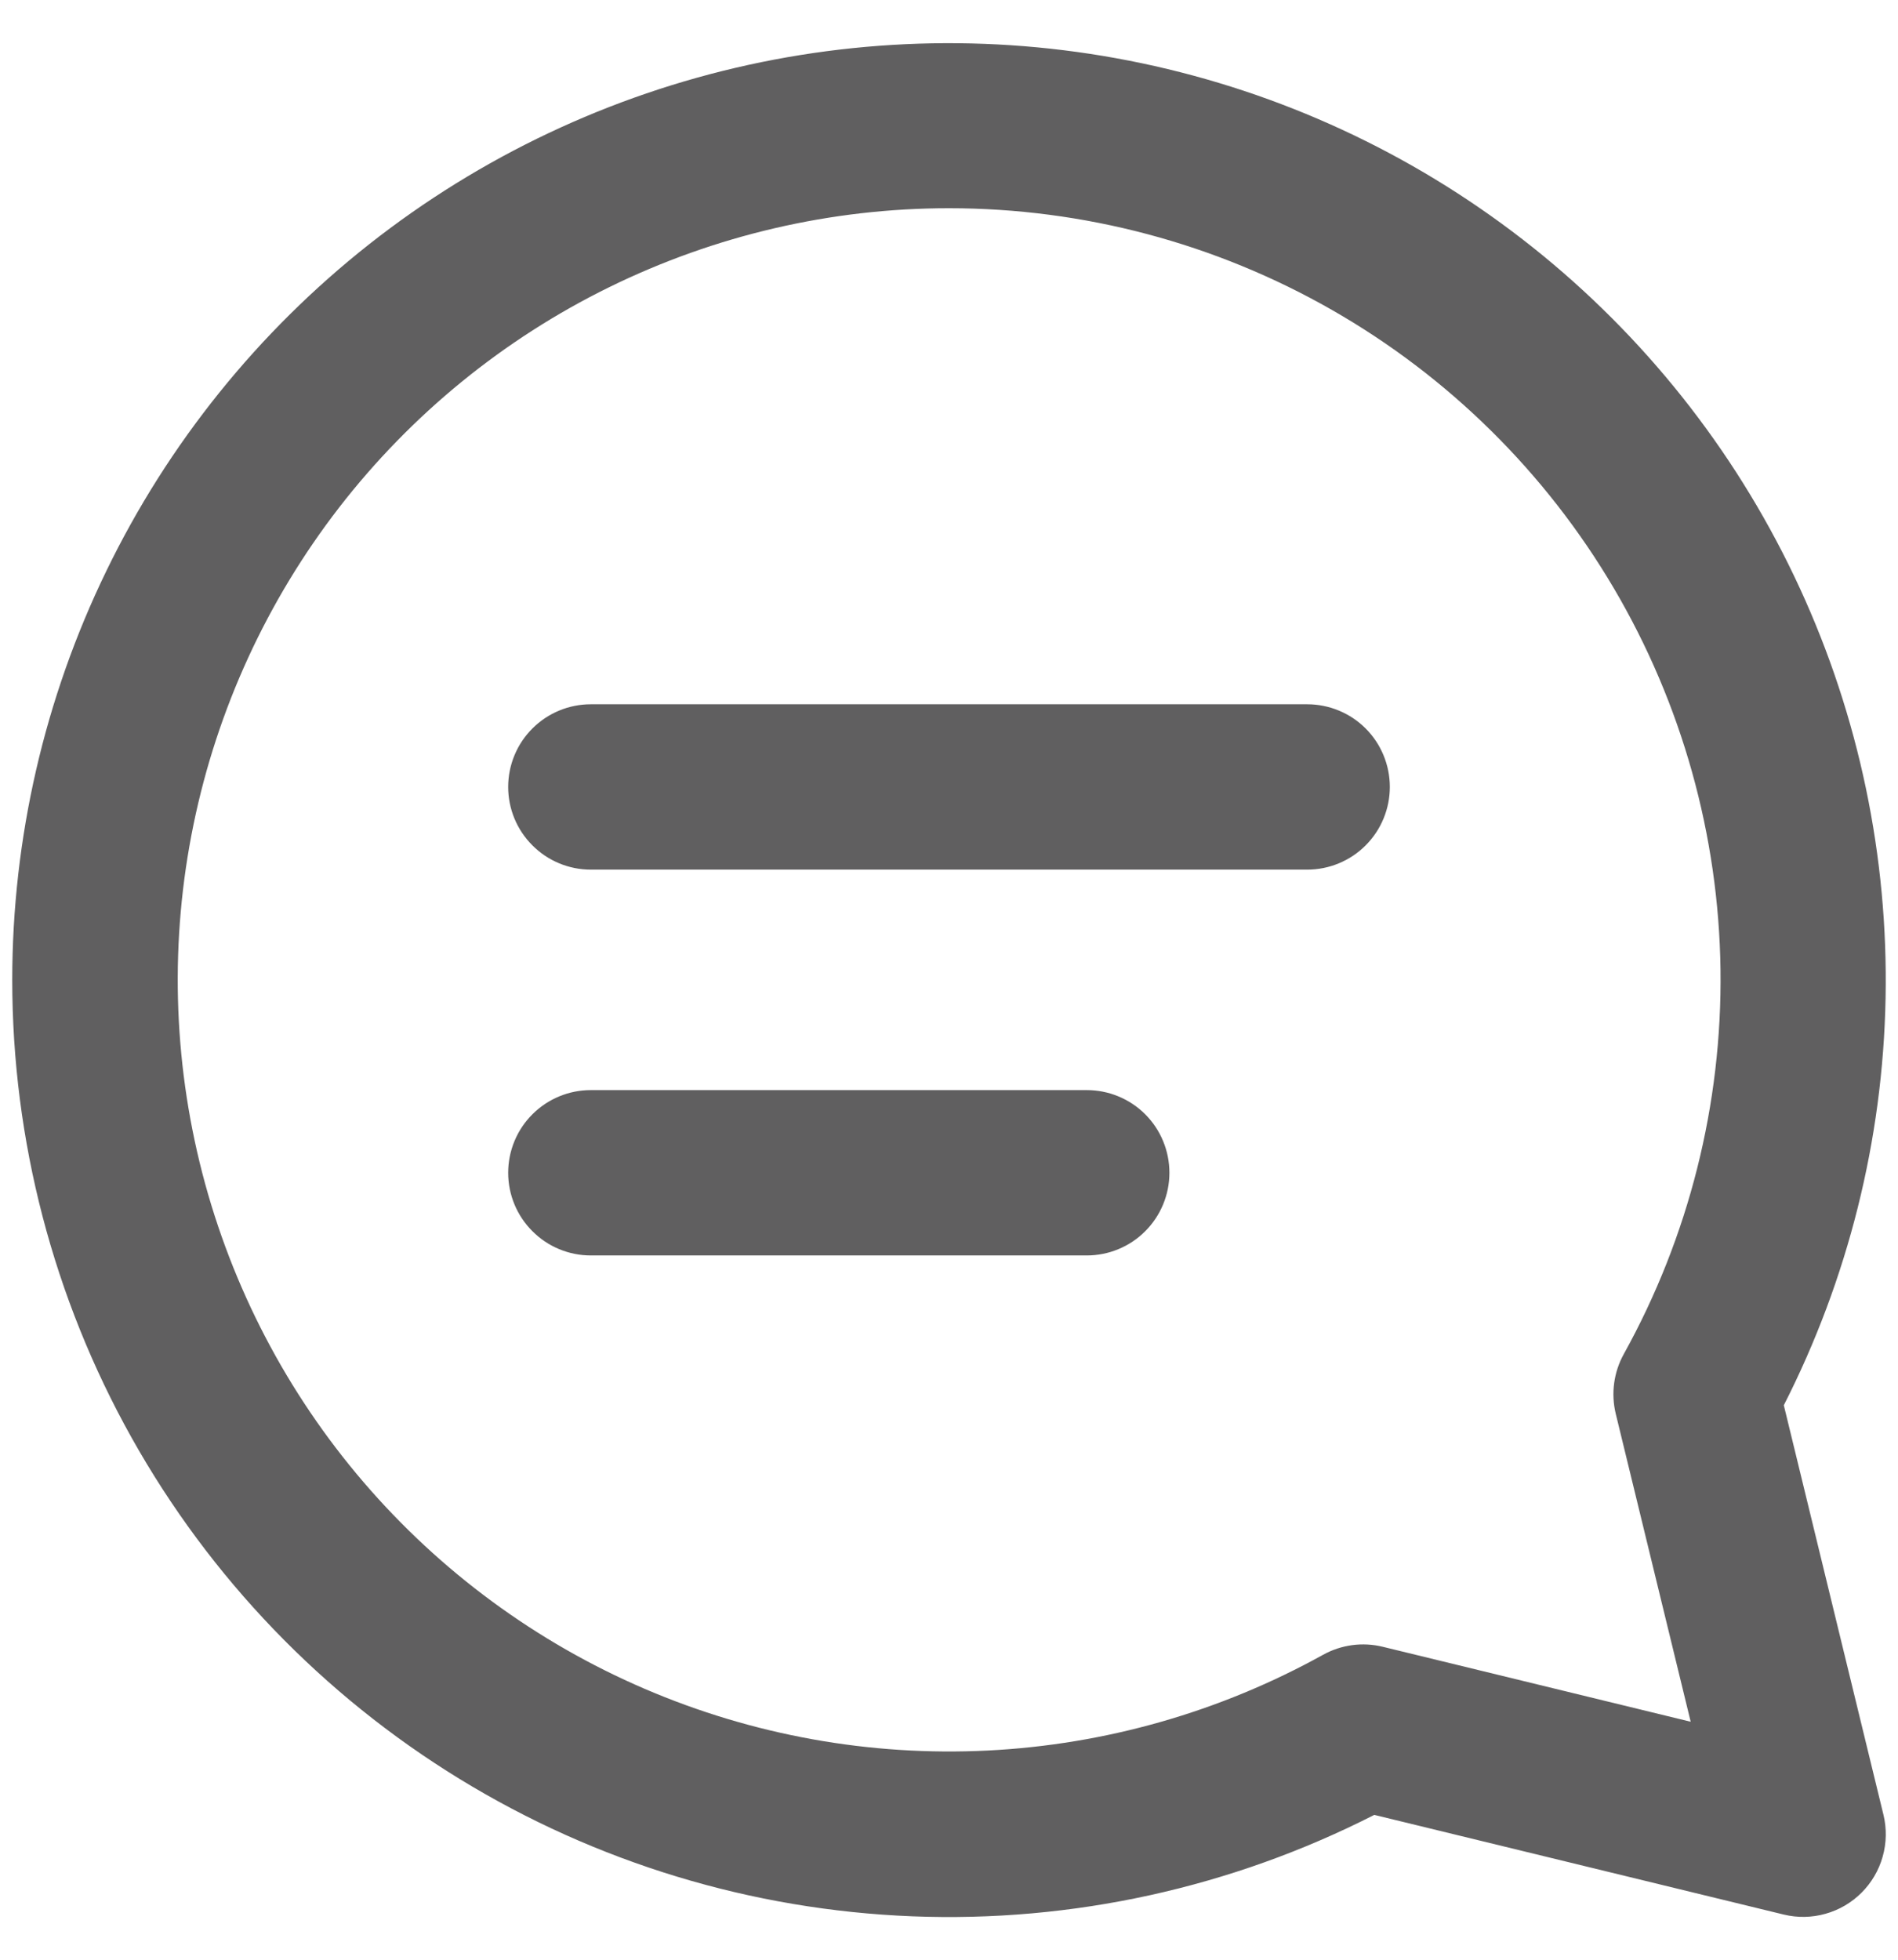 <svg width="31" height="32" viewBox="0 0 31 32" fill="none" xmlns="http://www.w3.org/2000/svg">
<path fill-rule="evenodd" clip-rule="evenodd" d="M15.5 3.4C13.577 3.4 11.68 3.841 9.953 4.688C8.226 5.535 6.717 6.766 5.539 8.287C4.362 9.808 3.549 11.578 3.161 13.462C2.774 15.345 2.823 17.293 3.304 19.155C3.786 21.017 4.687 22.744 5.939 24.203C7.192 25.663 8.761 26.817 10.528 27.576C12.295 28.335 14.212 28.68 16.133 28.584C18.054 28.488 19.927 27.953 21.609 27.021C21.907 26.856 22.255 26.809 22.585 26.89L27.614 28.114L26.39 23.085C26.31 22.755 26.357 22.406 26.522 22.109C27.585 20.191 28.129 18.028 28.101 15.835C28.072 13.642 27.471 11.494 26.358 9.604C25.245 7.715 23.657 6.148 21.753 5.06C19.849 3.972 17.694 3.4 15.5 3.4ZM0.2 16C0.201 13.687 0.726 11.405 1.736 9.325C2.745 7.244 4.214 5.42 6.03 3.988C7.846 2.557 9.964 1.556 12.222 1.06C14.481 0.565 16.823 0.588 19.072 1.128C21.32 1.668 23.417 2.71 25.205 4.177C26.993 5.644 28.425 7.497 29.393 9.597C30.362 11.697 30.842 13.989 30.797 16.301C30.753 18.613 30.184 20.885 29.135 22.946L30.762 29.631C30.817 29.856 30.813 30.092 30.75 30.315C30.688 30.538 30.569 30.741 30.405 30.905C30.241 31.069 30.038 31.188 29.815 31.25C29.592 31.313 29.357 31.317 29.132 31.262L22.446 29.635C20.114 30.823 17.515 31.394 14.899 31.291C12.283 31.188 9.737 30.415 7.505 29.047C5.273 27.679 3.429 25.761 2.15 23.477C0.871 21.192 0.2 18.618 0.2 16ZM8.3 12.85C8.3 12.492 8.442 12.148 8.696 11.895C8.949 11.642 9.292 11.5 9.65 11.5H21.35C21.708 11.5 22.052 11.642 22.305 11.895C22.558 12.148 22.7 12.492 22.7 12.85C22.7 13.208 22.558 13.551 22.305 13.804C22.052 14.058 21.708 14.2 21.35 14.2H9.65C9.292 14.2 8.949 14.058 8.696 13.804C8.442 13.551 8.3 13.208 8.3 12.85ZM9.65 17.8C9.292 17.8 8.949 17.942 8.696 18.195C8.442 18.448 8.3 18.792 8.3 19.15C8.3 19.508 8.442 19.851 8.696 20.104C8.949 20.358 9.292 20.5 9.65 20.5H17.75C18.108 20.5 18.452 20.358 18.705 20.104C18.958 19.851 19.1 19.508 19.1 19.15C19.1 18.792 18.958 18.448 18.705 18.195C18.452 17.942 18.108 17.8 17.75 17.8H9.65Z" fill="#1D1C1D" fill-opacity="0.7"/>
</svg>
